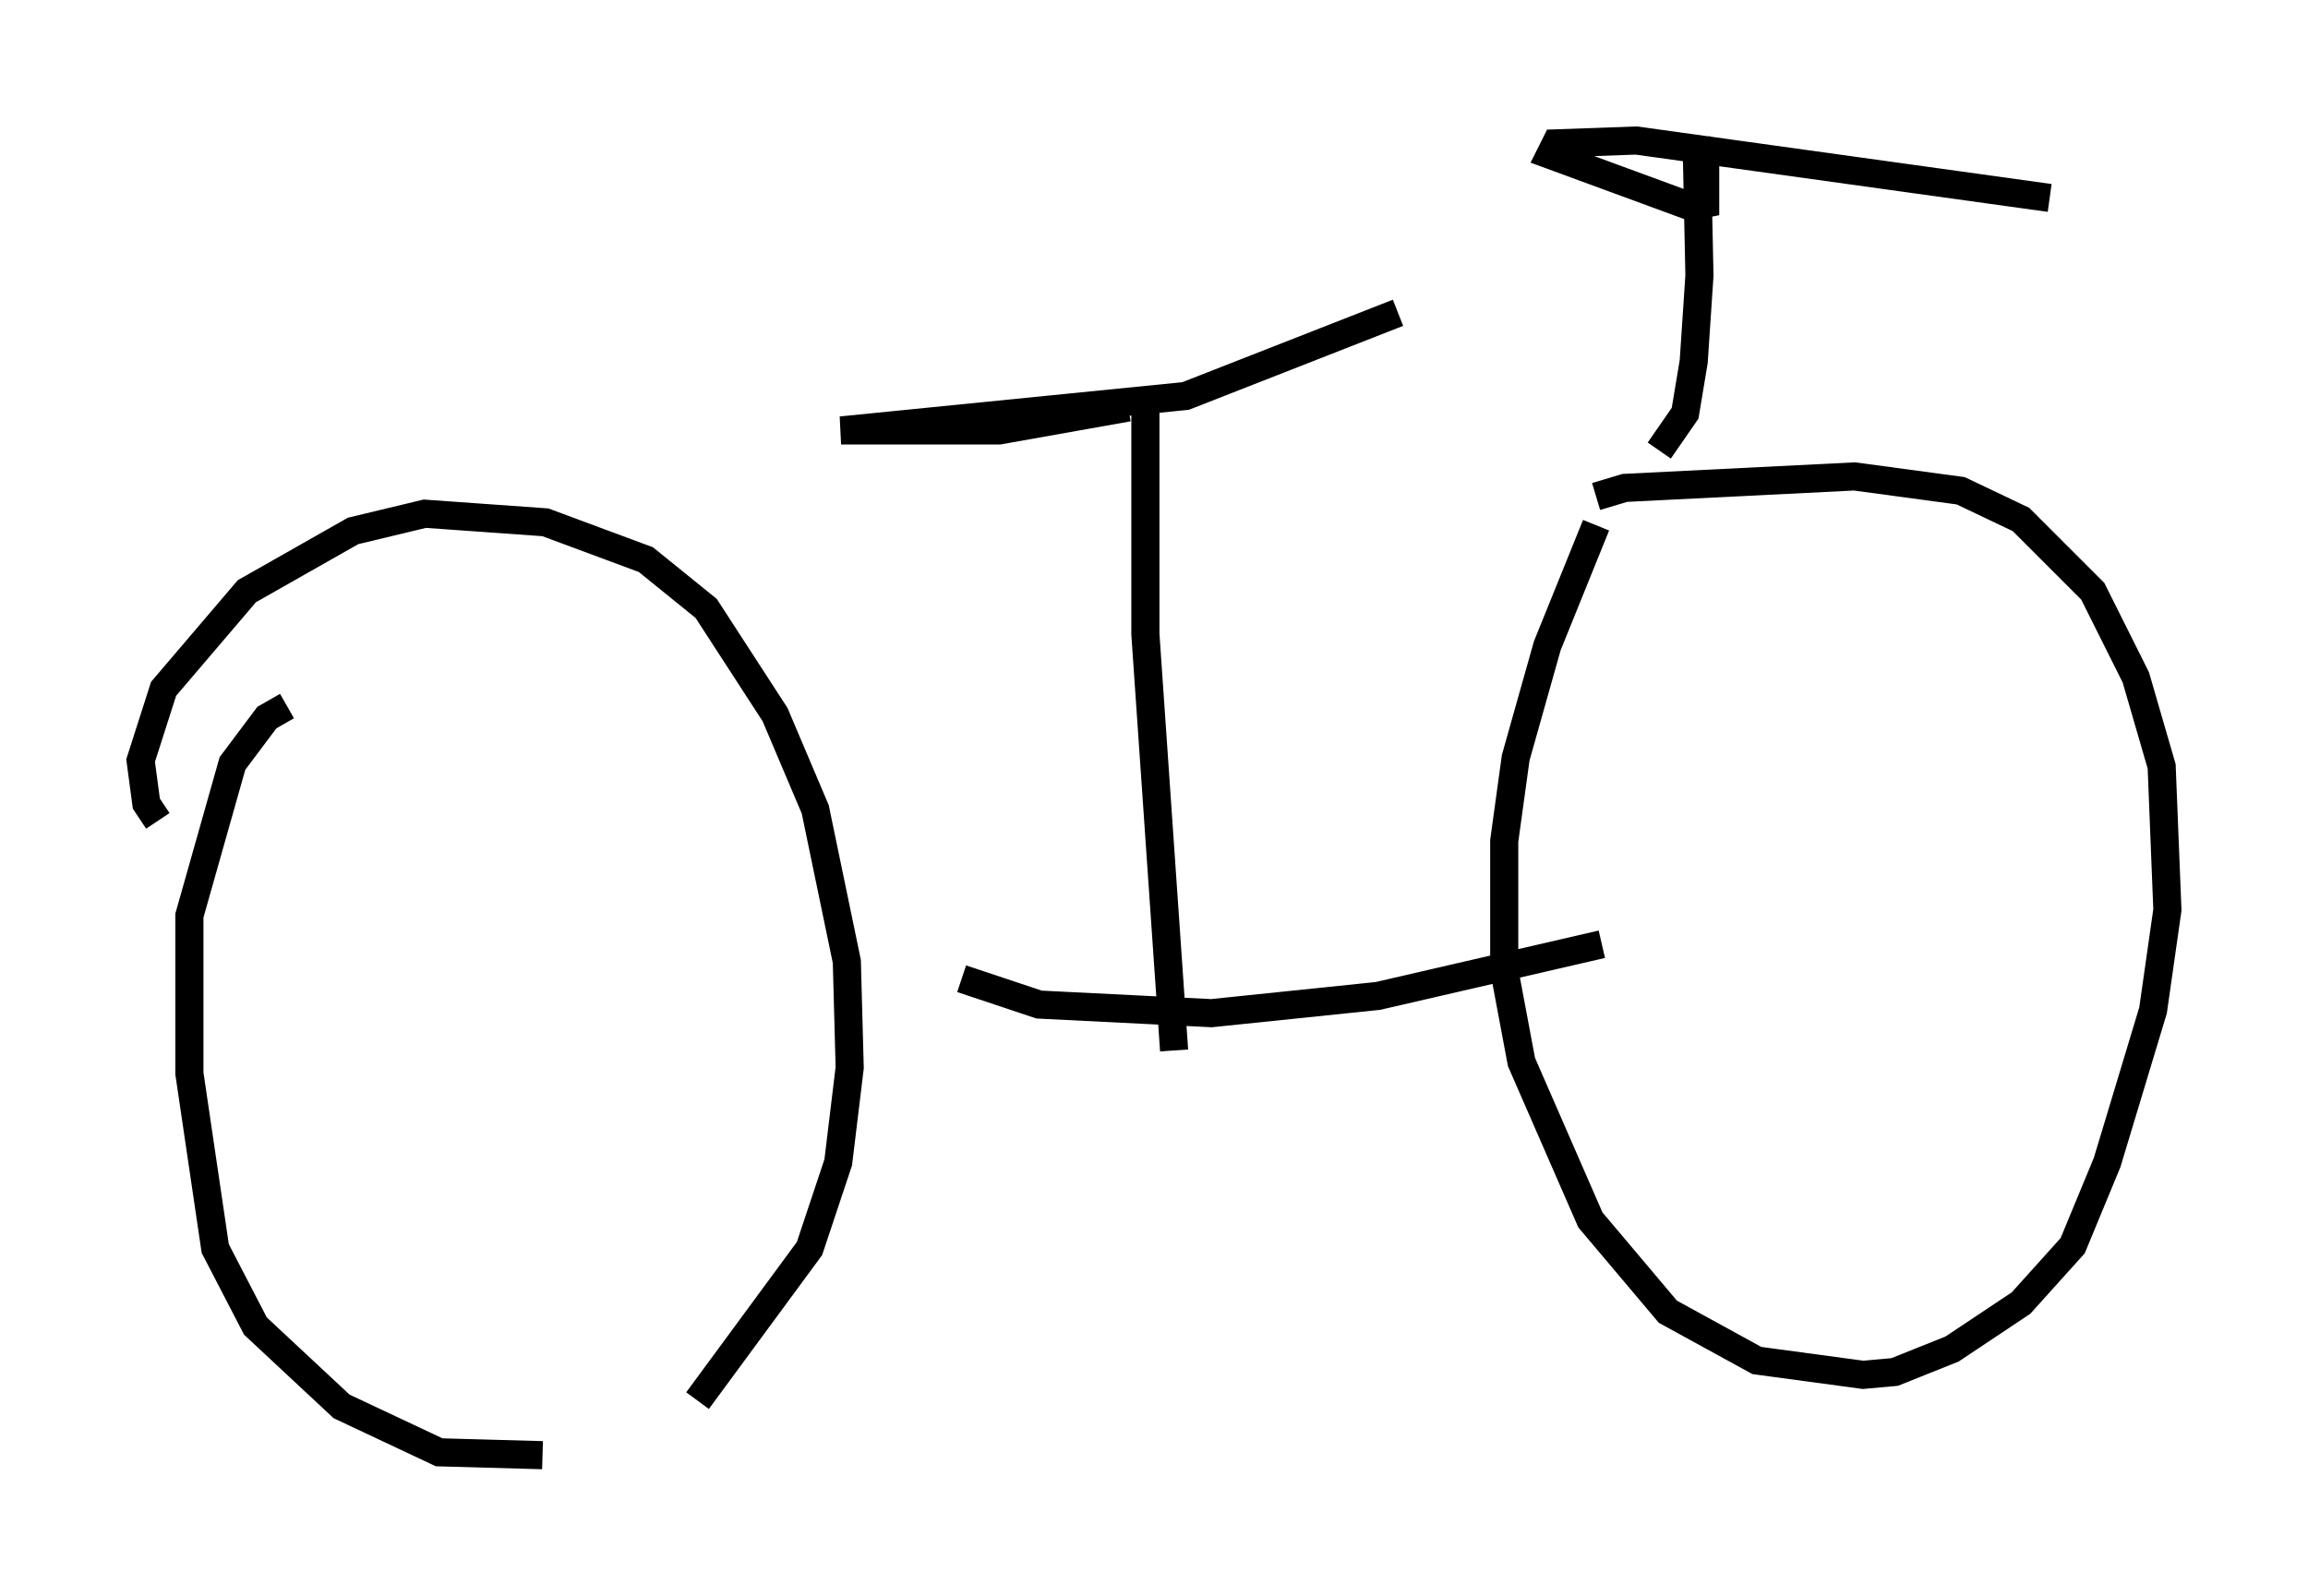 <?xml version="1.0" encoding="utf-8" ?>
<svg baseProfile="full" height="56.755" version="1.1" width="82.072" xmlns="http://www.w3.org/2000/svg" xmlns:ev="http://www.w3.org/2001/xml-events" xmlns:xlink="http://www.w3.org/1999/xlink"><defs /><rect fill="white" height="56.755" width="82.072" x="0" y="0" /><path d="M10.41, 25.519 m-0.204, -0.408 l-0.715, 0.408 -1.225, 1.633 l-1.531, 5.41 0.0, 5.615 l0.919, 6.227 1.429, 2.756 l3.063, 2.858 3.471, 1.633 l3.675, 0.102 m5.513, -1.94 l3.981, -5.41 1.021, -3.063 l0.408, -3.369 -0.102, -3.777 l-1.123, -5.41 -1.429, -3.369 l-2.45, -3.777 -2.144, -1.735 l-3.573, -1.327 -4.288, -0.306 l-2.552, 0.613 -3.777, 2.144 l-2.96, 3.471 -0.817, 2.552 l0.204, 1.531 0.408, 0.613 m51.144, -10.515 l-1.735, 4.288 -1.123, 3.981 l-0.408, 2.96 0.0, 4.594 l0.613, 3.267 2.45, 5.615 l2.756, 3.267 3.165, 1.735 l3.777, 0.51 1.123, -0.102 l2.042, -0.817 2.45, -1.633 l1.838, -2.042 1.225, -2.96 l1.633, -5.41 0.51, -3.573 l-0.204, -5.104 -0.919, -3.165 l-1.531, -3.063 -2.552, -2.552 l-2.144, -1.021 -3.777, -0.51 l-8.167, 0.408 -1.021, 0.306 m-22.561, 17.15 l2.756, 0.919 6.125, 0.306 l5.921, -0.613 7.963, -1.838 m-16.231, -18.988 l0.0, 7.963 1.021, 14.802 m-1.633, -22.867 l-4.594, 0.817 -5.615, 0.0 l12.25, -1.225 7.554, -2.96 m9.29, 4.9 l0.919, -1.327 0.306, -1.838 l0.204, -3.063 -0.102, -4.798 l0.306, 0.919 0.0, 1.327 l-0.51, 0.102 -5.002, -1.838 l0.204, -0.408 2.858, -0.102 l14.7, 2.042 " fill="none" stroke="black" stroke-width="1" /></svg>